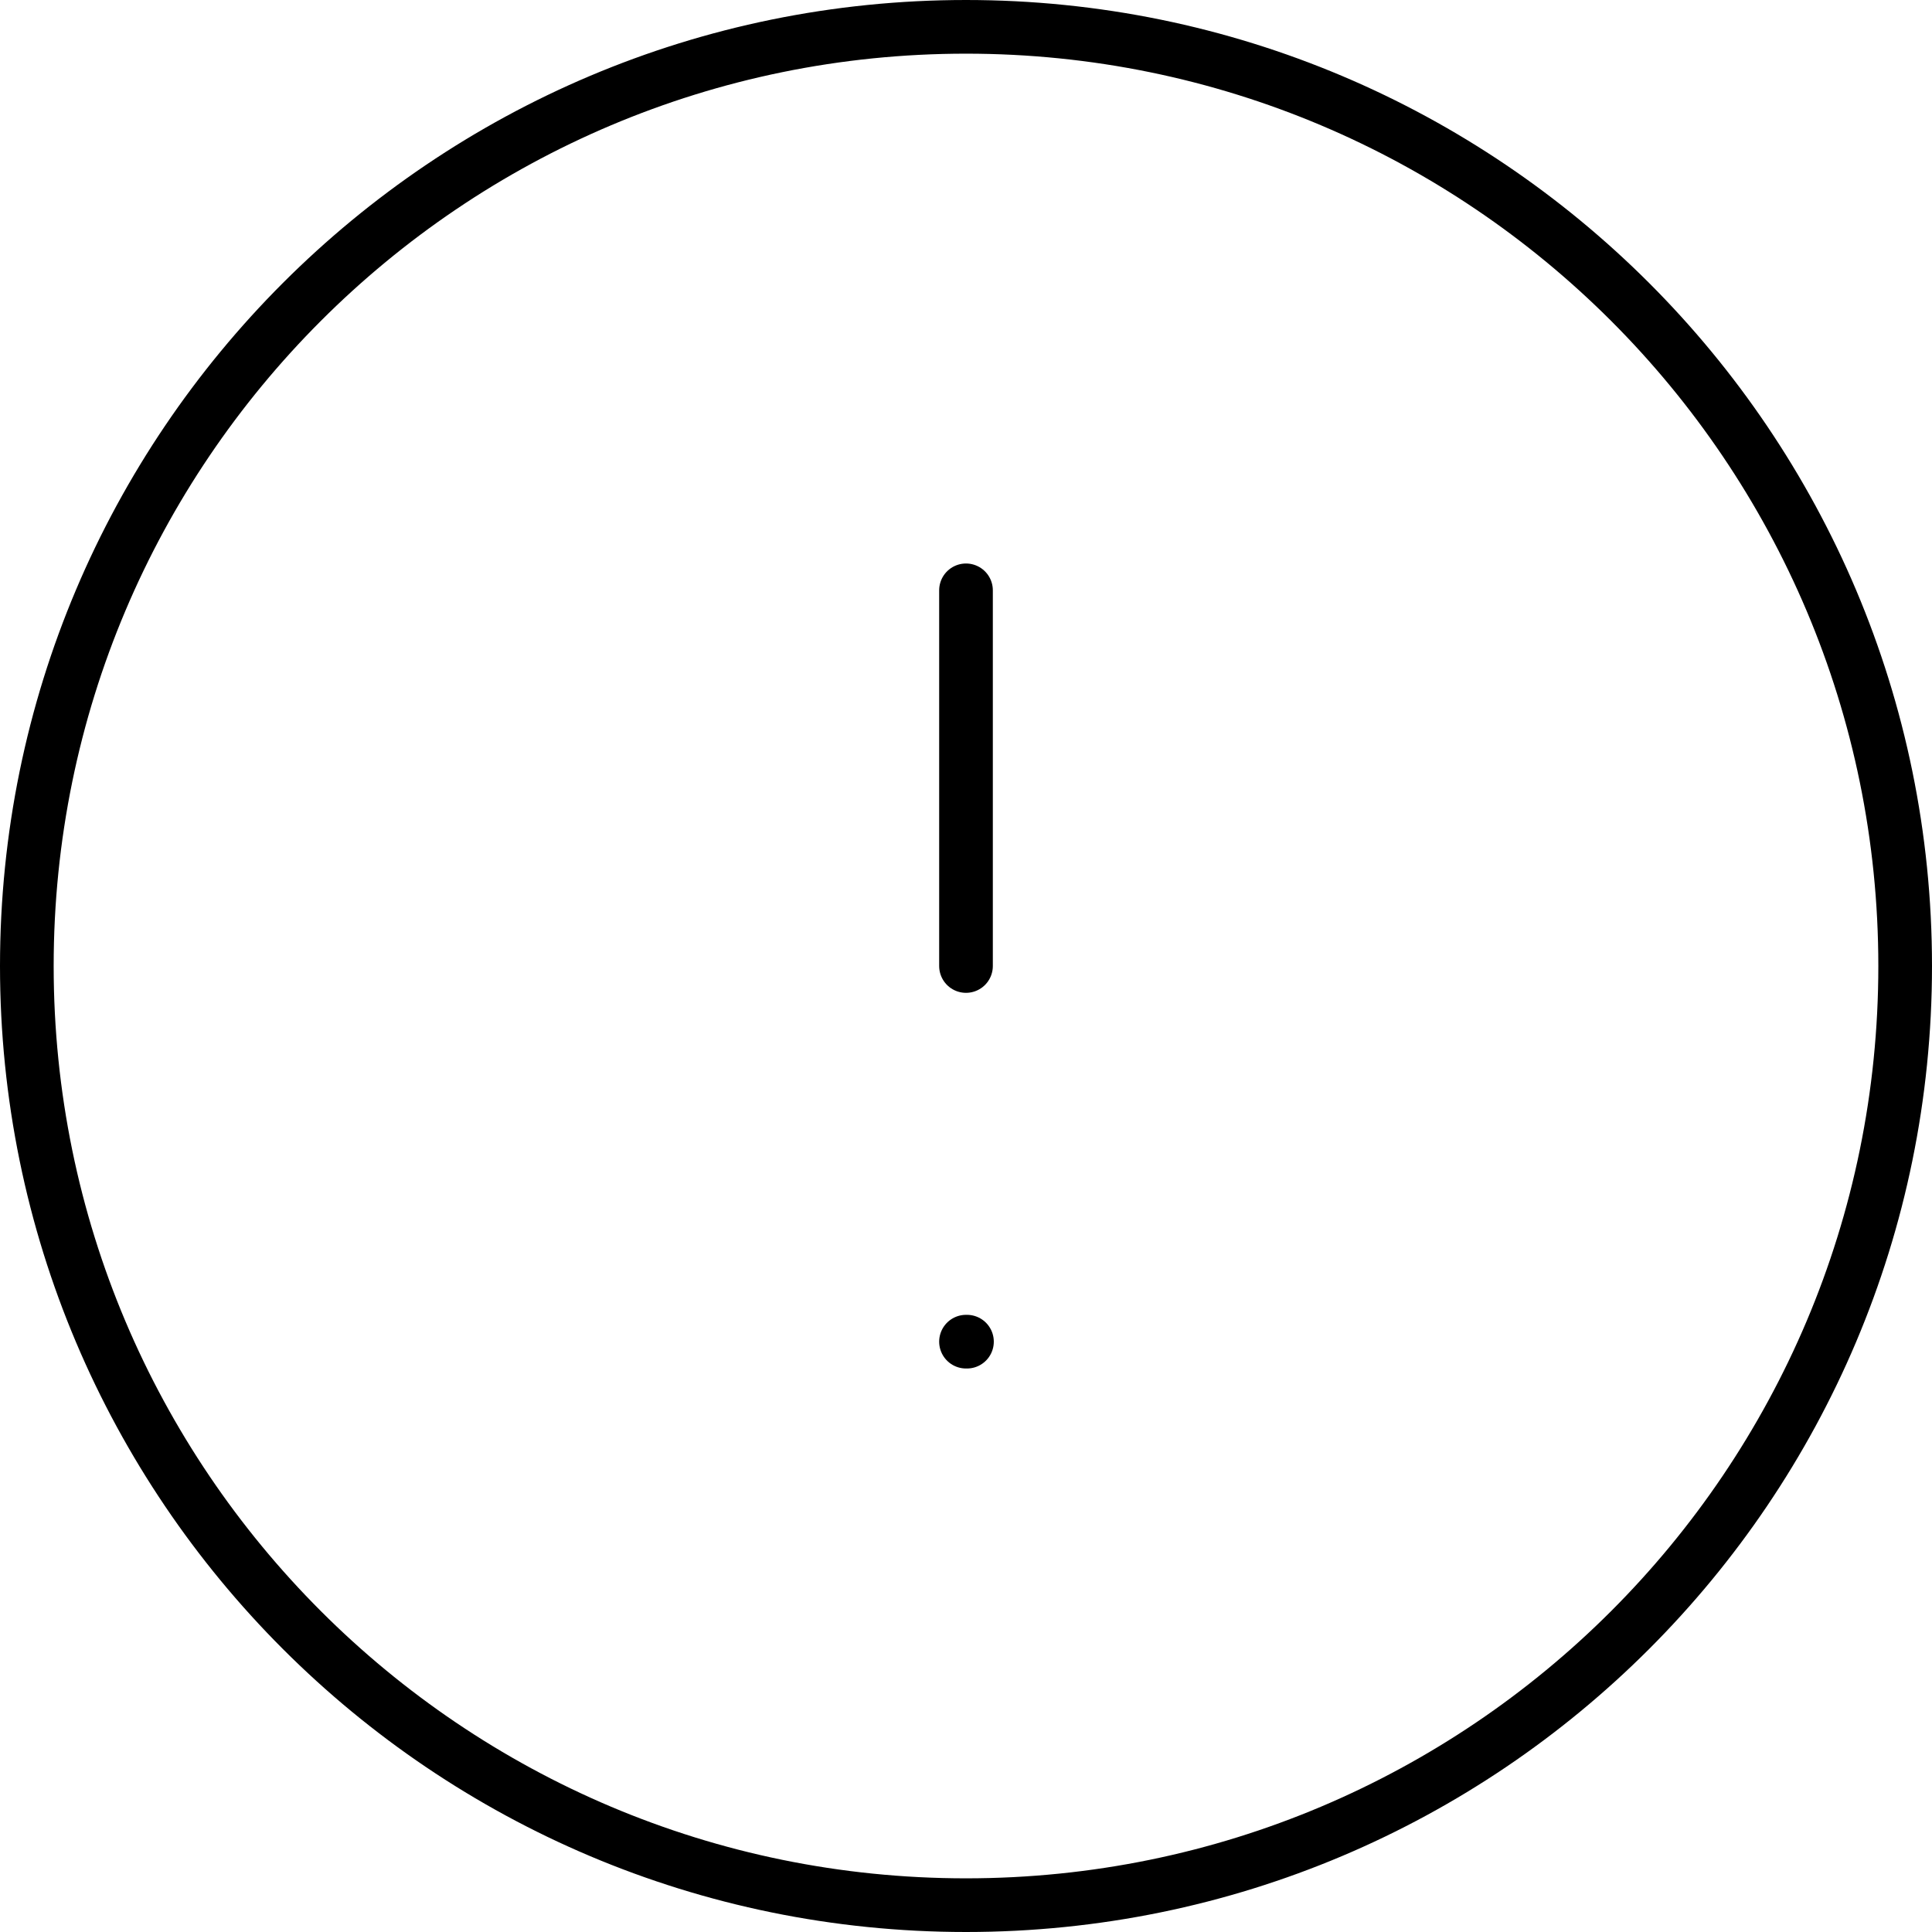 <svg width="72" height="72" viewBox="0 0 72 72" fill="none" xmlns="http://www.w3.org/2000/svg">
<path d="M36 71C55.33 71 71 55.33 71 36C71 16.67 55.33 1 36 1C16.67 1 1 16.67 1 36C1 55.33 16.67 71 36 71Z" stroke="black" stroke-width="2" stroke-linecap="round" stroke-linejoin="round"/>
<path d="M36 22V36" stroke="black" stroke-width="2" stroke-linecap="round" stroke-linejoin="round"/>
<path d="M36 50H36.036" stroke="black" stroke-width="2" stroke-linecap="round" stroke-linejoin="round"/>
</svg>
